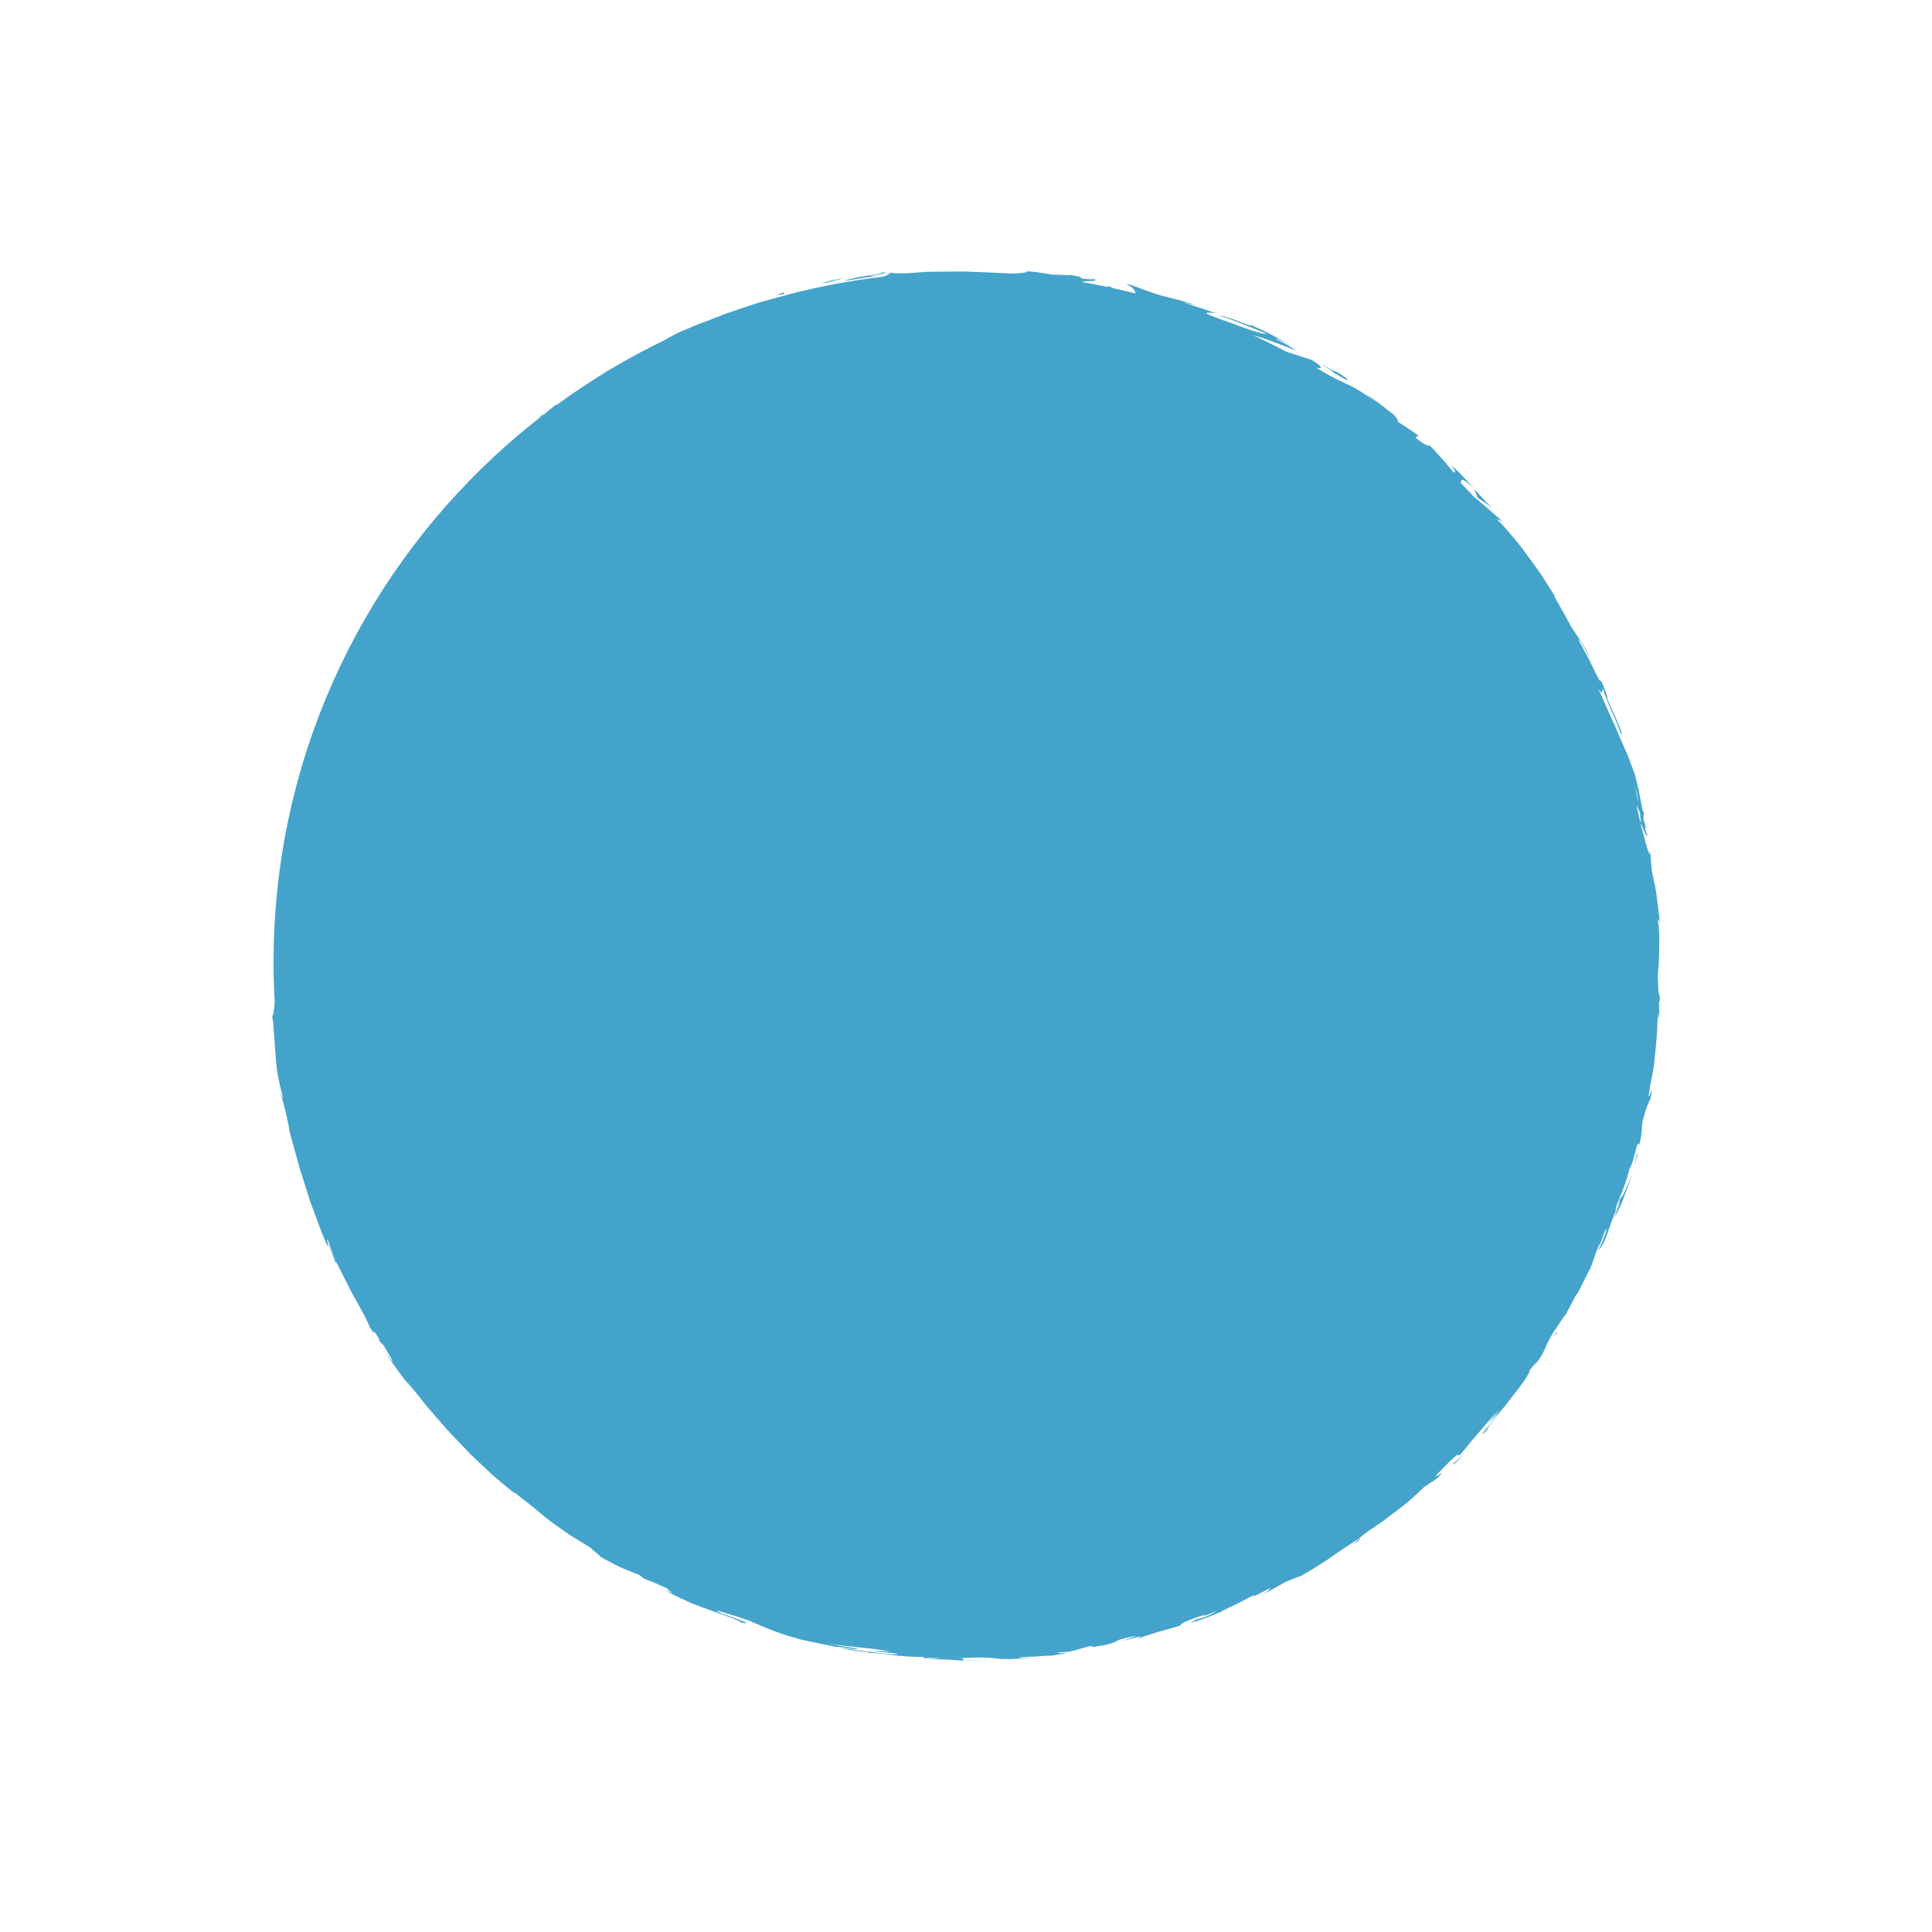 <?xml version="1.0" encoding="utf-8"?>
<!-- Generator: Adobe Illustrator 22.1.0, SVG Export Plug-In . SVG Version: 6.00 Build 0)  -->
<svg version="1.1" id="Layer_1" xmlns="http://www.w3.org/2000/svg" xmlns:xlink="http://www.w3.org/1999/xlink" x="0px" y="0px"
	 width="800px" height="800px" viewBox="0 0 800 800" style="enable-background:new 0 0 800 800;" xml:space="preserve">
<style type="text/css">
	.st0{fill:#44A3CB;}
</style>
<path class="st0" d="M205.654,188.079c-0.189,0.165-0.398,0.35-0.654,0.581c-0.079,0.088-0.166,0.174-0.25,0.261
	c-56.262,52.214-91.483,126.787-91.482,209.598c0,5.533,0.174,11.026,0.484,16.481c-0.257,2.937-0.526,6.02-1.072,5.607
	c0.404,1.94,0.61,4.203,0.73,6.714c0.183,2.506,0.383,5.249,0.594,8.149c0.113,1.452,0.229,2.944,0.348,4.464
	c0.072,0.759,0.145,1.526,0.219,2.299c0.105,0.768,0.239,1.539,0.371,2.315c0.537,3.101,1.22,6.262,2.146,9.366
	c0.27,2.85-0.793-2.321-0.788-0.771c0.977,3.151,2.058,6.947,3.47,14.139l-0.305-0.778c0.295,1.252,0.579,2.459,0.854,3.628
	c0.299,1.163,0.64,2.274,0.94,3.361c0.606,2.173,1.177,4.219,1.725,6.185c0.269,0.985,0.533,1.95,0.793,2.902
	c0.249,0.955,0.511,1.891,0.824,2.804c0.587,1.838,1.164,3.646,1.747,5.474c0.578,1.831,1.162,3.68,1.768,5.597
	c0.283,0.966,0.645,1.923,1.011,2.903c0.364,0.982,0.736,1.986,1.119,3.019c0.769,2.066,1.581,4.247,2.454,6.589
	c0.219,0.585,0.443,1.181,0.67,1.788c0.256,0.594,0.517,1.199,0.782,1.816c0.535,1.232,1.089,2.509,1.666,3.838l-0.184-1.795
	c1.977,4.56,2.247,5.59,3.078,7.775c3.134,4.827-5.711-12.749-2.696-8.401c0.411,1.616,1.519,4.422,2.959,7.794
	c0.681,1.705,1.632,3.46,2.547,5.314c0.936,1.844,1.905,3.753,2.866,5.647c0.481,0.947,0.96,1.89,1.432,2.82
	c0.493,0.918,1.015,1.803,1.501,2.678c0.982,1.744,1.902,3.401,2.707,4.898c1.612,2.994,2.745,5.367,3.107,6.456
	c4.129,6.456-0.648-2.237,3.473,4.207l0.795,1.902l1.429,1.375c0.668,1.061,1.203,2.024,1.697,2.831c0.5,0.803,0.9,1.49,1.206,2.058
	c0.613,1.137,0.854,1.799,0.784,1.963c-0.677-1.014-2.079-2.778-2.858-3.829c1.715,2.776,4.412,6.508,6.824,9.776
	c1.174,1.659,2.43,3.088,3.385,4.282c0.681,0.835,1.238,1.528,1.621,2.028c-1.327-1.804-2.677-3.589-3.966-5.417
	c1.605,2.064,3.319,4.135,5.018,6.283c0.853,1.072,1.713,2.153,2.581,3.244c0.433,0.546,0.867,1.094,1.303,1.644
	c0.459,0.531,0.92,1.063,1.382,1.597c1.852,2.133,3.726,4.29,5.609,6.458c0.956,1.071,1.85,2.203,2.862,3.229l2.985,3.125
	c1.994,2.078,3.984,4.152,5.957,6.207c2.077,1.95,4.137,3.883,6.163,5.785c3.989,3.875,8.237,7.198,12.141,10.386l-0.982-1.208
	c1.489,1.216,2.755,2.25,3.856,3.149c1.126,0.867,2.084,1.604,2.931,2.257c1.681,1.323,2.901,2.339,4.153,3.391
	c1.267,1.033,2.504,2.185,4.381,3.564c1.878,1.378,4.301,3.109,7.777,5.51l-0.537-0.303c2.861,1.812,6.778,4.065,10.642,6.594
	c-3.764-2.037,6.437,4.855,1.537,2.13c0.899,0.533,1.714,1.015,2.453,1.453c0.76,0.403,1.443,0.765,2.058,1.091
	c1.233,0.645,2.195,1.148,2.963,1.55c1.54,0.793,2.315,1.161,2.943,1.428c0.634,0.252,1.105,0.439,2.061,0.819
	c0.953,0.383,2.353,1.031,4.934,2.031l2.05,1.553c1.763,0.676,2.736,1,4.212,1.623c1.484,0.606,3.419,1.614,7.299,3.242
	c-6.456-2.498,4.614,2.835-2.66,0.103c3.931,2.046,7.43,3.694,10.562,5.083c3.165,1.314,6.013,2.254,8.542,3.169
	c1.266,0.454,2.462,0.882,3.602,1.291c1.134,0.426,2.213,0.833,3.268,1.185c2.096,0.744,3.999,1.541,5.813,2.533
	c4.052,0.717,0.471-0.676-3.559-2.093c-1.01-0.349-2.046-0.707-2.999-1.036c-0.956-0.32-1.798-0.695-2.467-0.948
	c-1.329-0.529-1.892-0.768-0.811-0.413c-1.7-0.888-0.056-0.489,2.642,0.398c2.735,0.789,6.568,1.954,9.167,2.907
	c1.332,0.458,2.535,0.973,3.802,1.56c1.266,0.589,2.635,1.129,4.245,1.805c1.615,0.661,3.491,1.395,5.822,2.206
	c1.166,0.405,2.445,0.83,3.862,1.274c1.433,0.379,3.008,0.761,4.744,1.16c-1.38-0.325-1.496-0.255-2.873-0.579
	c2.561,0.754,5.135,1.238,7.845,1.779c1.355,0.271,2.746,0.555,4.189,0.896c1.456,0.278,2.97,0.592,4.556,1.008
	c3.742-0.092,8.358,1.536,9.546,0.777l-12.878-2.075c3.666,0.528,7.253,0.821,11.397,1.314c2.065,0.298,4.307,0.4,6.759,0.702
	c2.456,0.279,5.138,0.652,8.137,1.17c-0.958,0.073-4.578-0.132-7.066-0.305c1.748,0.364,3.456,0.534,5.177,0.706
	c1.722,0.177,3.456,0.369,5.286,0.617c-0.283,0.198-1.422,0.31-3.077,0.169c-1.656-0.134-3.841-0.392-6.238-0.685
	c-2.398-0.288-5.01-0.602-7.515-0.902c-2.491-0.396-4.883-0.732-6.871-0.902c0.926,0.268,2.323,0.525,3.831,0.763
	c1.51,0.225,3.122,0.5,4.512,0.593c2.77,0.258,4.559,0.47,2.506,0.731c2.94-0.29,6.409,0.193,10.371,0.777
	c3.975,0.411,8.456,0.852,13.294,0.721l-0.668,0.524c0.766-0.008,1.938,0.058,3.276-0.014c1.337-0.043,2.832-0.069,4.236-0.026
	l-5.123,0.612c3.929-0.216,7.688,0.017,11.421,0.286l2.794,0.201c0.93,0.07,1.86,0.047,2.791,0.062
	c1.861,0.006,3.726-0.031,5.603-0.165c-3.934,0.104-6.122,0.118-7.294,0.077c-1.172-0.042-1.329-0.187-1.203-0.285
	c0.254-0.221,1.634-0.467-1.679-0.76c2.417,0.011,4.402-0.152,6.069-0.193c1.667-0.054,3.016-0.064,4.16-0.042
	c2.289,0.042,3.758,0.208,5.305,0.386c1.548,0.215,3.165,0.287,5.754,0.26c2.332-0.05,5.476-0.149,10.031-0.591
	c-3.465,0.268-8.859,0.284-4.947-0.223c1.033-0.045,2.148-0.093,3.281-0.142c1.133-0.047,2.285-0.065,3.379-0.174
	c2.193-0.17,4.193-0.293,5.472-0.304c14.272-1.935-2.27-0.305,3.76-1.427c4.965,0.146,6.932-1.363,13.079-2.647l0.151,0.565
	c2.023-0.314,3.605-0.581,4.85-0.81c1.235-0.281,2.135-0.526,2.81-0.725c1.35-0.403,1.796-0.659,2.193-0.901
	c0.795-0.485,1.385-0.912,8.6-2.346l-5.871,2.184l3.719-0.966c1.237-0.333,2.487-0.611,3.702-1.022
	c-0.454,0.349-0.901,0.735-1.365,1.055c3.976-1.342,6.58-2.206,9.199-2.947c1.308-0.375,2.617-0.728,4.095-1.117
	c1.478-0.39,3.085-0.944,5.047-1.541c-1.931,0.22,0.687-1.347,7.527-3.682c1.201-0.304,1.641-0.395,1.785-0.386
	c0.146,0.014-0.001,0.132,0.002,0.177c0.003,0.044,0.156,0.015,0.903-0.265c0.748-0.281,2.09-0.812,4.471-1.773
	c-1.012,0.595-2.07,1.232-3.42,1.864c-0.676,0.313-1.421,0.635-2.275,0.931c-0.866,0.265-1.836,0.517-2.94,0.75
	c-0.37,0.326-2.048,1.079-2.436,1.408c5.241-1.192,12.604-4.591,16.078-5.935c-1.345,0.507-2.953,1.107-3.802,1.353
	c2.26-1.049,4.537-2.05,6.775-3.135l6.624-3.437c2.227-0.767,0.607,0.158-1.004,1.075c1.364-0.651,2.493-1.253,3.784-1.925
	c1.288-0.679,2.76-1.381,4.706-2.447c-0.823,0.932-0.311,1.344-5.976,4.118c4.298-2.027,8.401-4.438,12.546-6.742
	c0.47-0.125,2.161-0.833,3.541-1.386c1.392-0.53,2.402-1.037,1.651-0.48c3.488-1.859,7.605-4.44,11.934-7.254
	c2.117-1.486,4.301-3.012,6.517-4.5c2.207-1.501,4.498-2.889,6.65-4.375c0.391-0.391,1.229-1.094,3.001-2.438
	c2.03-1.384,4.002-2.729,5.969-4.071c1.921-1.404,3.816-2.835,5.756-4.303c1.928-1.481,3.92-2.978,5.915-4.66
	c1.95-1.735,3.959-3.588,6.052-5.616l2.78-1.847l1.393-0.926l1.345-0.982c6.476-6.439-7.194,5.38,3.569-5.321
	c3.787-3.8,4.645-4.355,4.893-4.293c0.264,0.077-0.031,0.832,1.356-0.451c1.696-2.088,3.989-4.963,6.765-8.143
	c0.349-0.396,0.704-0.798,1.064-1.207c0.345-0.422,0.696-0.85,1.051-1.283c0.714-0.862,1.457-1.738,2.226-2.619
	c1.539-1.763,3.185-3.549,4.933-5.304c-2.017,2.573-3.79,4.429-5.741,6.777l5.286-5.384c-2.681,3.688-5.16,6.742-6.321,8.254
	c-0.572,0.765-0.868,1.097-0.637,0.987c0.234-0.107,0.914-0.728,2.199-1.961c-0.13-0.476,0.998-2.107,2.752-4.312
	c1.741-2.217,4.193-4.942,6.383-7.883c2.248-2.893,4.495-5.787,6.136-8.068c1.542-2.357,2.499-4.083,2.319-4.534l3.156-3.843
	c-0.837,1.15-0.89,1.391-1.718,2.527c6.273-7.407,3.137-6.541,10.053-16.817c0.625-0.883,1.159-1.727,1.61-2.441
	c0.458-0.71,0.843-1.284,1.117-1.66c0.548-0.752,0.65-0.714-0.002,0.615l4.453-8.557c0.724-1.2,1.016-1.645,1.003-1.458
	c-0.001,0.119-0.147,0.469-0.428,1.005l0.241-0.427l0.829-1.641l1.647-3.287l3.292-6.572l-0.006,0.118
	c0.391-0.976,0.933-2.614,1.511-4.263c0.587-1.642,1.184-3.31,1.575-4.404c1.749-3.299-0.611,1.774-0.032,0.99
	c0.975-2.532,2.035-5.025,2.936-7.58c0.8-1.457,0.69-0.579,0.088,1.309c-0.676,1.856-1.869,4.71-3.055,7.259
	c2.307-3.128,2.93-4.716,3.883-7.342c0.832-2.684,2.072-6.368,5.435-13.88c-0.78,2.446-1.726,4.834-2.582,7.257
	c0.672-1.07,1.295-2.233,1.91-3.498c0.615-1.265,1.242-2.625,1.779-4.143c1.132-3.017,2.372-6.492,4.049-10.547
	c-0.96,1.898-6.981,16.072-4.527,7.55c0.897-2.322,2.063-5.402,3.197-10.037c0.569,0.13,1.707-4.396,3.266-10.011l0.637,0.583
	c0.37-1.536,0.644-2.656,0.786-3.548c0.131-0.894,0.198-1.543,0.243-2.113c0.089-1.14,0.09-1.966,0.338-3.811
	c1.655-6.819,2.585-8.116,3.334-9.659c2.104-11.074-2.309,7.47-0.108-5.671c0.483-2.288,0.899-4.414,1.273-6.486
	c0.299-2.084,0.511-4.122,0.733-6.216c0.417-4.19,0.896-8.602,0.988-14.198c0.761-6.497,0.384,1.177,0.782-1.144l-0.175-5.824
	c0.122-1.413,0.276-0.947,0.354-0.709c0.047-1.221-0.019-1.86-0.101-2.251c-0.077-0.39-0.169-0.532-0.258-0.761
	c-0.178-0.458-0.343-1.264-0.351-5.093c-0.199-0.522-0.197-1.76-0.092-3.476c0.052-0.858,0.13-1.835,0.221-2.901
	c0.046-0.533,0.095-1.089,0.145-1.663c0.022-0.574,0.044-1.167,0.067-1.774c0.087-2.429,0.164-5.094,0.145-7.744
	c-0.039-2.649-0.076-5.286-0.555-7.634c0.042-2.345,0.558,1.098,0.802,0.369c-0.81-6.473-1.157-9.247-1.468-11.733
	c-0.36-2.474-0.877-4.643-1.951-9.88l-0.322-4.544c-0.095-1.518-0.341-3.014-0.505-4.524c0.602,6.671-1.578-1.636-3.436-8.837
	c0.016,0.273,0.031,0.523,0.046,0.787c-0.144-0.732-0.273-1.469-0.423-2.198c0.134,0.461,0.264,0.929,0.377,1.412
	c-0.026-0.44-0.053-0.898-0.08-1.352c-0.211-0.519-0.415-1.022-0.612-1.506c-0.409-1.945-0.828-3.886-1.276-5.817
	c0.274,0.249,0.807,1.526,1.394,3.052c0.167,1.444,0.333,2.878,0.494,4.271c0.975,2.791,1.97,5.409,2.307,4.723
	c-0.224-0.748-0.562-2.202-0.893-3.81c0.26,0.733,0.458,1.196,0.471,0.83c-0.014-0.41-0.322-1.62-0.986-3.473l0.231-2.827
	l-0.482-0.569l-1.497-7.681c-0.226-1.287-0.539-2.553-0.859-3.818l-0.939-3.801c-0.979-2.635-1.935-5.175-2.947-7.75
	c-1.108-2.538-2.238-5.129-3.451-7.908c-0.586-1.391-1.191-2.829-1.824-4.331c-0.644-1.496-1.398-3.023-2.125-4.652
	c-0.725-1.629-1.486-3.338-2.291-5.143c-0.79-1.81-1.577-3.734-2.565-5.708c2.383,3.74,1.336,0.454,2.12,0.373
	c0.345,1.169,0.776,2.573,1.384,4.114c0.601,1.544,1.337,3.244,2.142,5.064c0.788,1.827,1.718,3.748,2.515,5.803
	c0.773,2.063,1.543,4.212,2.242,6.403c-1.46-4.574-0.786-3.694-0.276-2.575c-1.868-5.155-4.275-10.097-6.46-15.107
	c0.351,0.056,0.137-0.799-0.333-2.179c-0.48-1.376-1.336-3.226-2.092-5.239c0.115,1.722-1.329-0.985-3.184-4.853
	c-0.461-0.969-0.954-2.007-1.458-3.067c-0.549-1.038-1.108-2.097-1.654-3.129c-1.094-2.063-2.143-4.014-2.984-5.453
	c0.17-0.558,1.267,0.673,4.895,7.973c-1.64-4.202-3.286-6.637-4.927-9.025c-1.589-2.421-3.401-4.672-5.252-8.682
	c0.999,1.717,1.477,2.674,2.048,3.254c-1.314-1.923-3.319-5.372-4.794-8.079c-0.712-1.369-1.422-2.473-1.758-3.159
	c-0.35-0.678-0.391-0.898,0.044-0.383l1.077,1.665c-1.75-2.797-3.98-6.31-6.372-10.023c-0.58-0.94-1.237-1.848-1.898-2.76
	c-0.659-0.914-1.322-1.833-1.983-2.75c-1.332-1.825-2.657-3.641-3.93-5.385c-1.242-1.767-2.632-3.313-3.833-4.795
	c-1.222-1.466-2.352-2.796-3.341-3.93c-1.971-2.276-3.404-3.75-3.947-3.935c0.019-0.19,2.086,0.511,2.721,1.028
	c-4.026-3.57-8.048-7.092-12.172-10.464c-1.738-1.901-3.506-3.774-5.294-5.628c0.021-1.329-0.087-3,5.286,2.146
	c-1.04-1.182-2.205-2.503-3.712-4.103c-1.515-1.591-3.312-3.521-5.862-5.658c0.733,0.786,1.477,1.935,1.762,2.64
	c0.259,0.732,0.12,0.963-0.969-0.011c-2.555-3.115-3.477-4.175-4.577-5.38c-0.552-0.602-1.144-1.246-2.018-2.198
	c-0.874-0.954-1.995-2.253-3.756-4.006c2.304,2.246-1.323,0.933-5.109-2.405c0.733,0.361,0.57-1.312,2.069-0.204l-5.217-3.621
	c-1.586-1.093-3.252-2.082-4.881-3.108c1.946,1.139,0.55-0.989-1.309-2.905c0.435,0.511-1.713-1.185-4.311-3.255
	c-2.646-2.007-5.843-4.259-7.247-5.196l4.187,3.364c-2.879-2.111-5.107-3.58-7.005-4.723c-0.953-0.565-1.806-1.075-2.648-1.496
	c-0.854-0.4-1.658-0.776-2.46-1.152c-1.61-0.739-3.215-1.47-5.155-2.493c-1.951-1.006-4.174-2.405-7.247-4.122
	c1.615,0.605,4.554,0.628-1.608-3.112c-0.801-0.258-2.091-0.674-3.761-1.212c-1.666-0.539-3.665-1.274-6.004-1.963
	c-0.244-0.077-0.502-0.161-0.751-0.241c-4.588-2.427-9.247-4.735-13.978-6.915c0.703,0.212,1.417,0.427,2.138,0.643
	c2.959,0.828,5.869,2.014,8.667,3.026c2.779,1.05,5.401,2.019,7.524,2.92c-4.588-2.758-1.098-1.104-8.247-4.738
	c-2.357-1.626,4.151,1.491,6.268,2.551l-8.274-4.373l-2.07-1.093l-2.119-0.993l-4.24-1.984c0.211,0.541-3.131-0.746-6.47-2.051
	c-3.396-1.174-6.812-2.314-6.602-1.875c6.436,2.077,12.623,4.794,18.926,7.285c0.199,0.534-2.723-0.156-7.163-1.662
	c-1.11-0.377-2.316-0.804-3.592-1.277c-1.278-0.469-2.613-1.016-4.048-1.478c-2.847-0.98-5.886-2.107-8.929-3.345
	c-3.002-1.53,2.84-0.433,2.689-0.783c-0.424-0.092-1.377-0.395-2.584-0.806c-0.602-0.21-1.269-0.443-1.967-0.686
	c-0.696-0.247-1.444-0.449-2.174-0.686c-2.933-0.915-5.785-1.865-6.328-2.153l5.451,1.386c-3.437-1.324-6.371-2.033-9.451-2.853
	c-1.529-0.448-3.154-0.734-4.875-1.231c-1.728-0.475-3.582-1.062-5.656-1.853c-0.73-0.221-1.626-0.549-2.569-0.914
	c-0.942-0.37-1.934-0.771-2.872-1.067c-1.867-0.631-3.447-1.127-3.759-0.953c2.777,1.209,3.952,2.755,3.743,3.796
	c-3.311-0.845-6.651-1.617-10.007-2.345l0.43-0.186l-1.941-0.438l0.006,0.296c-3.453-0.73-6.928-1.398-10.426-2.002
	c-0.272-0.734,8.175-0.04,4.724-1.193c-0.223,0.185-2.998-0.033-4.147-0.149c-3.114-0.748,1.421-0.444-5.442-1.567
	c-1.27,0.641-14.005-1.858-3.357,0.261c-3.382-0.311-5.163-0.58-7.091-0.893c-1.928-0.3-3.994-0.738-7.976-0.967
	c1.242,0.361-0.586,0.676-3.554,0.866c-0.798,0.051-1.682,0.093-2.608,0.124c-3.18-0.214-6.373-0.376-9.58-0.486
	c-0.032-0.006-0.07-0.014-0.1-0.02c-3.461-0.125-6.521-0.235-9.366-0.338c-2.846-0.022-5.478,0.026-8.083,0.029
	c-2.603,0.032-5.183-0.01-7.913,0.101c-2.727,0.17-5.611,0.364-8.835,0.608c-0.602-0.054-2.466-0.023-3.853-0.047
	c-1.389-0.041-2.292-0.043-0.988-0.381c-1.838,0.363-3.504,0.868-7.464,1.387c-7.768,0.27,8.831-1.234,2.877-1.339
	c-0.223,0.269-2.772,0.759-5.962,1.308c-0.798,0.135-1.635,0.277-2.487,0.421c-0.852,0.136-1.718,0.281-2.562,0.482
	c-1.69,0.378-3.334,0.745-4.724,1.055c0.462,0.105,1.503,0.022,2.889-0.182c1.387-0.2,3.116-0.56,4.987-0.807
	c3.731-0.569,7.94-1.33,10.752-1.837c0.044,0.33-0.979,0.799-2.812,1.355c-15.258,1.792-30.155,4.765-44.581,8.862
	c-0.365,0.097-0.735,0.197-1.12,0.301c-1.782,0.488-3.779,1.021-5.904,1.64c-2.099,0.703-4.339,1.453-6.653,2.228
	c-2.308,0.792-4.713,1.546-7.084,2.414c-2.356,0.914-4.718,1.83-7.023,2.724c-1.155,0.442-2.295,0.878-3.413,1.306
	c-1.122,0.419-2.219,0.834-3.257,1.305c-2.093,0.902-4.07,1.74-5.871,2.48c-1.698,0.934-4.274,2.27-4.938,2.756
	c-7.344,3.524-14.504,7.365-21.484,11.482l-1.78,0.968l-1.575,0.861l-1.533,0.932c0.619-0.341,1.226-0.701,1.855-1.025l2.067-1.164
	c-7.876,4.687-15.507,9.741-22.871,15.14c0.034-0.113-0.034-0.161-0.237-0.128c-1.57,1.162-3.055,2.435-4.539,3.707
	c-0.42,0.322-0.841,0.642-1.26,0.966c0.373-0.457,1.388-1.456-0.005-0.487c-0.029,0.191-0.492,0.717-1.244,1.445
	C217.036,178.001,211.246,182.933,205.654,188.079z M678.539,332.742c-0.522-1.971-0.964-4.238-1.473-6.751
	C677.692,327.491,678.105,329.959,678.539,332.742z M670.435,497.865c-0.508,1.471-1.045,2.856-1.497,3.535
	c0.143-1.272,0.464-2.323,0.942-3.48c0.469-1.161,0.996-2.467,1.691-4.187C671.278,494.782,670.877,496.369,670.435,497.865z
	 M646.171,548.467l1.476-2.822C647.333,546.281,646.899,547.149,646.171,548.467z M658.678,524.826l-0.046,0.605
	C658.195,526.262,658.309,525.83,658.678,524.826z M682.337,345.03c0.381,2.74,0.614,4.686,0.738,6.052L682.337,345.03z
	 M559.997,639.677c0.959-0.798,1.865-1.671,2.772-2.538c-0.114,0.241,0.389,0.047,0.328,0.213c-0.031,0.083-0.202,0.257-0.663,0.621
	C561.972,638.336,561.233,638.907,559.997,639.677z M159.151,559.199c0.141,0.268,0.343,0.613,0.508,0.902
	C159.279,559.544,159.039,559.153,159.151,559.199z M409.275,112.789c-0.099-0.003-0.168-0.005-0.255-0.008
	C408.551,112.688,408.401,112.665,409.275,112.789z M360.818,683.341c0.21,0.044,0.432,0.09,0.625,0.129
	C359.127,683.311,357.819,683.179,360.818,683.341z M610.532,202.528c-0.083-0.094-0.198-0.226-0.29-0.331
	c0.095,0.085,0.149,0.135,0.253,0.229L610.532,202.528z M611.833,206.119c-0.396-1.223-0.865-2.388-1.3-3.591
	c2.328,2.548,3.867,4.629,7.367,7.625L611.833,206.119z M171.878,576.713c-0.129-0.176-0.26-0.35-0.389-0.526
	C171.65,576.397,171.784,576.577,171.878,576.713z M429.721,686.236c-0.419,0.058-0.948,0.109-1.528,0.154
	C428.69,686.341,429.19,686.292,429.721,686.236z M652.014,537.809l0.661-1.174C652.505,536.961,652.284,537.355,652.014,537.809z
	 M681.865,345.615c0.082-0.162,0.159-0.349,0.148-0.972C682.226,346.435,682.111,346.437,681.865,345.615z M562.769,637.139
	c0.026-0.061,0.088-0.148,0.221-0.286l0.283-0.193L562.769,637.139z M452.875,115.611c-0.735-0.243-1.854-0.552-3.88-0.998
	C452.108,115.207,453.013,115.491,452.875,115.611z M324.544,121.856c-1.201,0.134-1.373,0.042-3.448,0.501l3.483-1.29
	L324.544,121.856z M340.389,117.255c-0.267,0.017,0.046-0.1,0.605-0.276c1.122-0.319,3.241-0.775,3.614-0.952
	c9.803-1.799-0.592,0.453-1.316,0.794c-0.893,0.131-1.553,0.228-2.023,0.297C340.801,117.204,340.522,117.246,340.389,117.255z
	 M548.142,151.102c6.966,4.799,1.485,0.108,9.221,5.395c1.74,2.077-0.664,0.329-5.571-2.452c1.013,0.5-0.392-0.478-1.802-1.465
	C548.598,151.564,547.106,150.694,548.142,151.102z M549.273,152.652c0.897,0.481,1.733,0.946,2.519,1.392
	C551.365,153.832,550.687,153.467,549.273,152.652z M676.407,482.667c0.804-2.713,1.205-4.067,1.656-4.911l0.056,0.495
	L676.407,482.667z M644.331,552.509l-1.244,0.658l2.018-1.835L644.331,552.509z M606.474,601.754
	c-0.459,0.496-0.921,0.999-1.384,1.505c-1.029,1.134-2.152,2.172-3.166,3.143C600.9,606.289,603.215,605.015,606.474,601.754z
	 M606.474,601.754c0.565-0.61,1.124-1.207,1.667-1.764C607.566,600.636,607.008,601.219,606.474,601.754z"/>
</svg>
